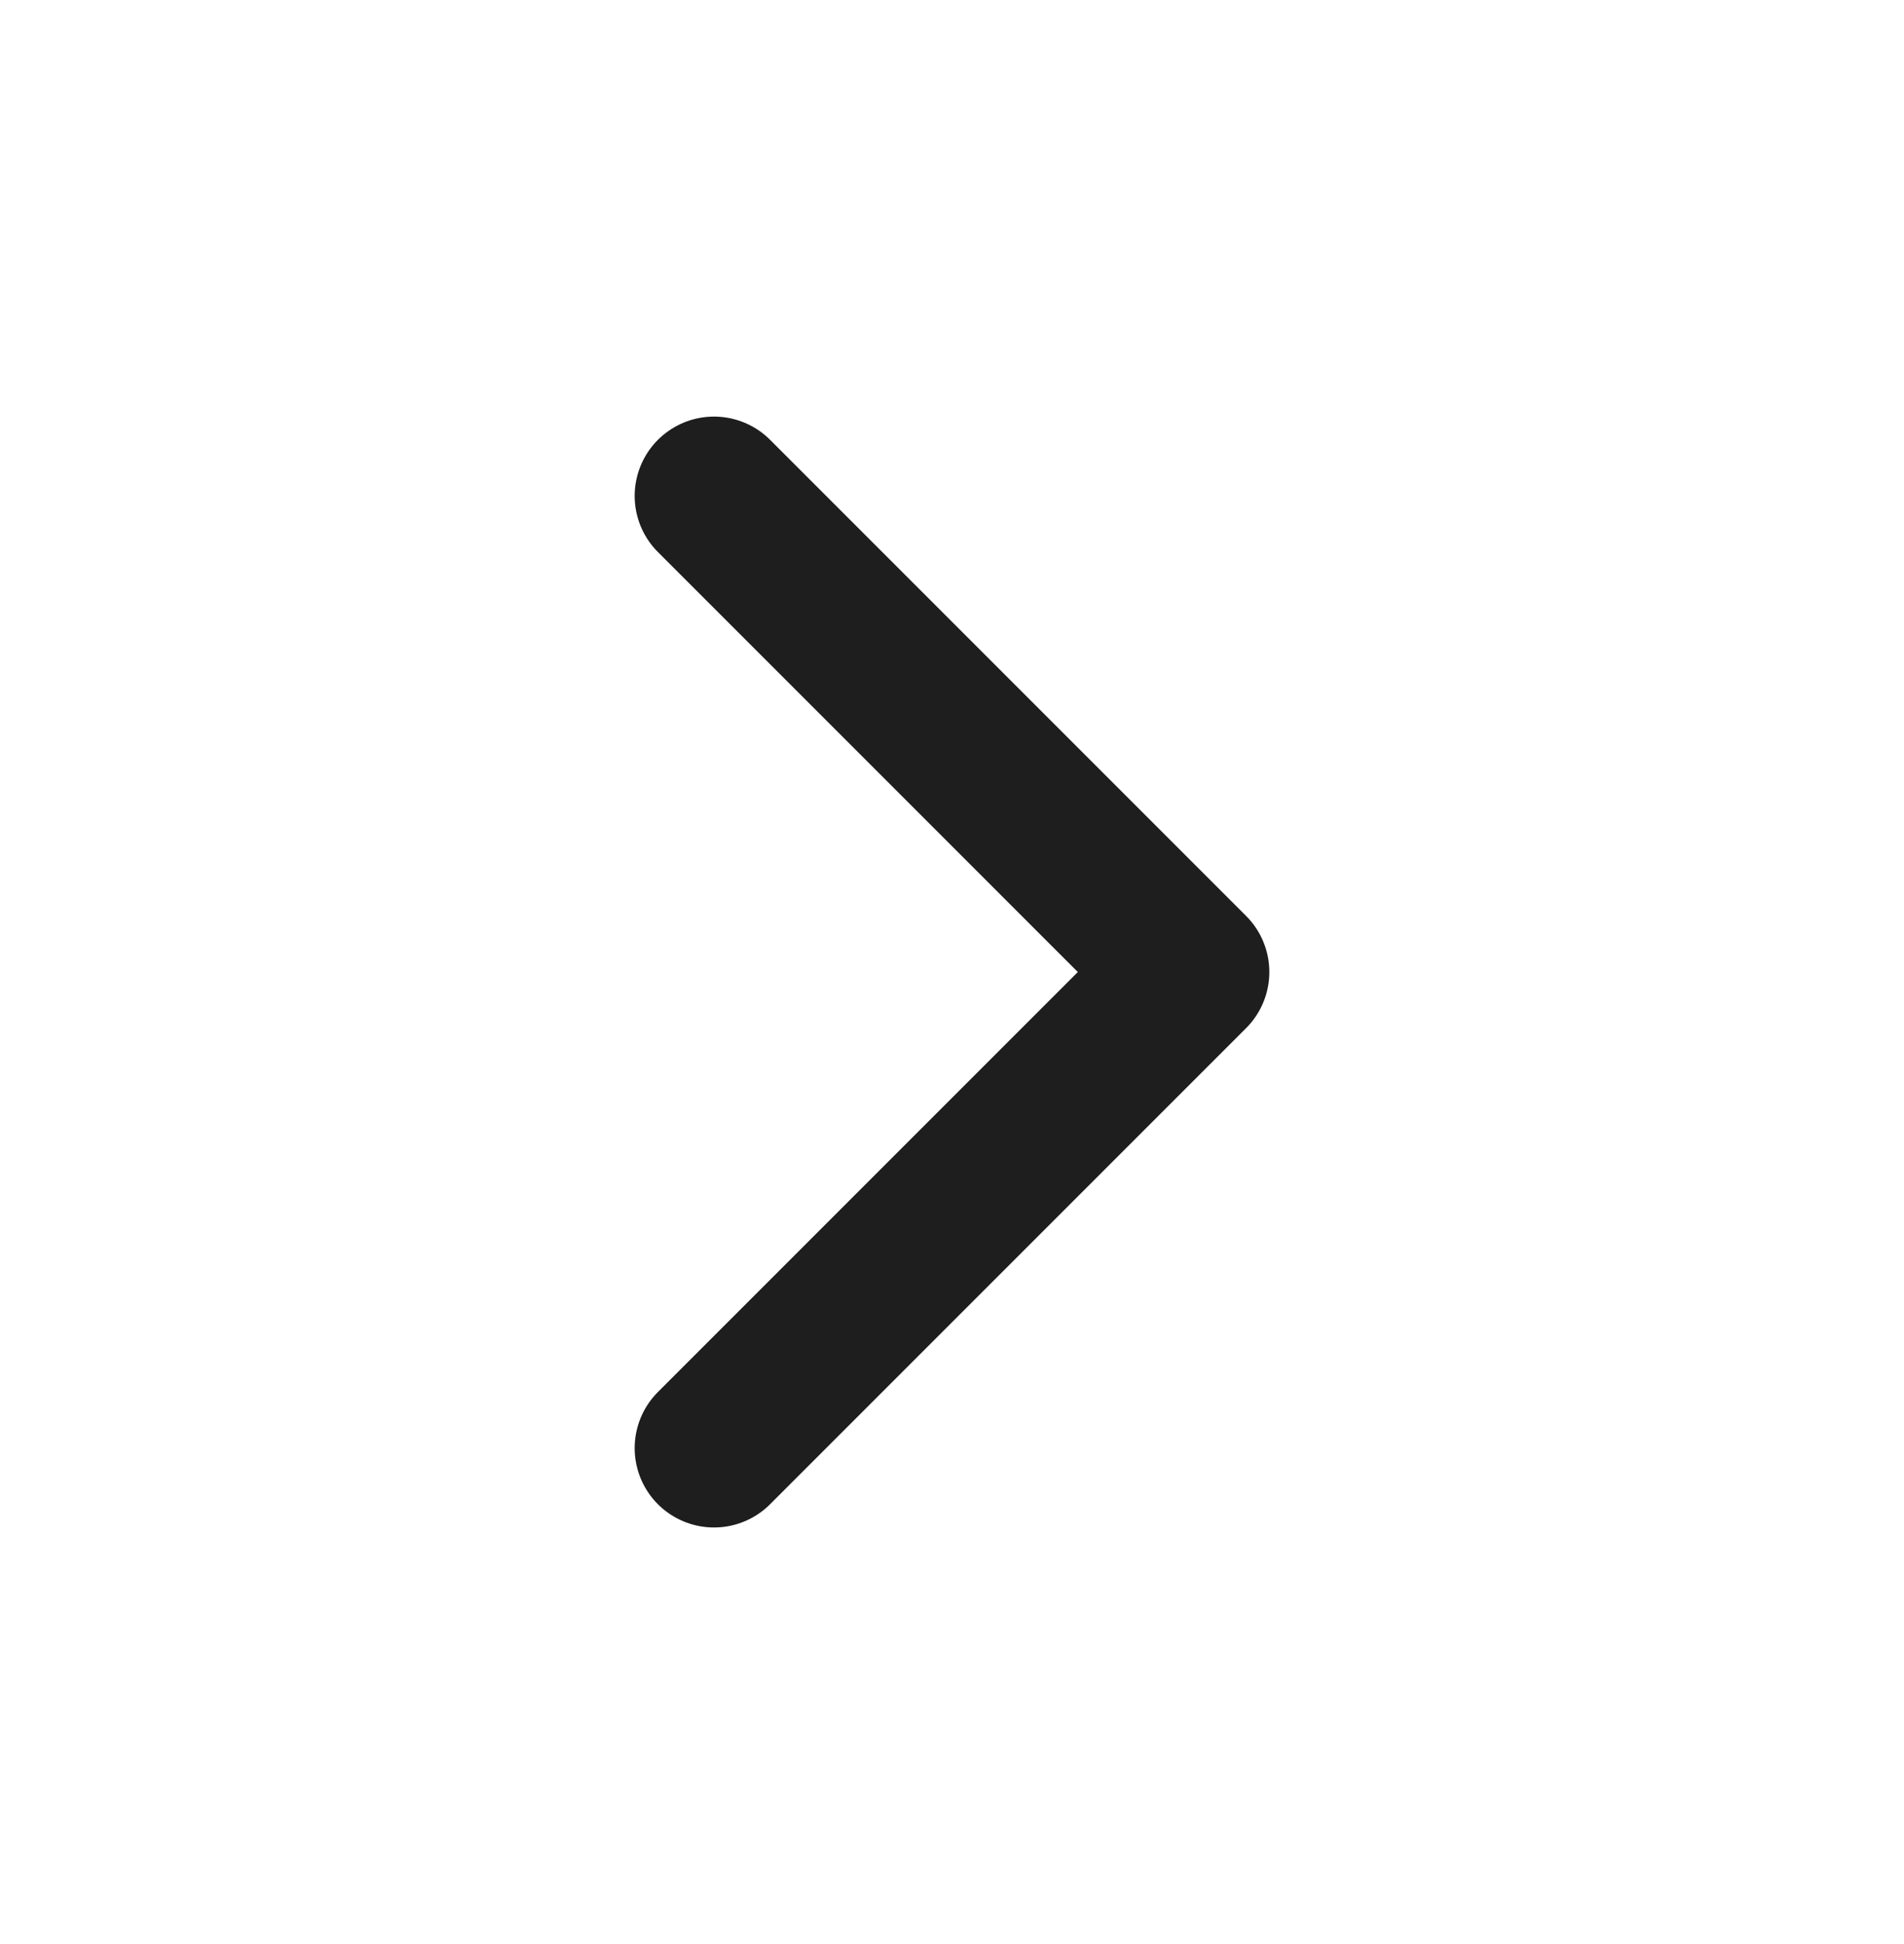 <svg width="48" height="49" viewBox="0 0 48 49" fill="none" xmlns="http://www.w3.org/2000/svg">
<path d="M18 36.5L30 24.5L18 12.5" stroke="#1E1E1E" stroke-width="4" stroke-linecap="round" stroke-linejoin="round"/>
</svg>
